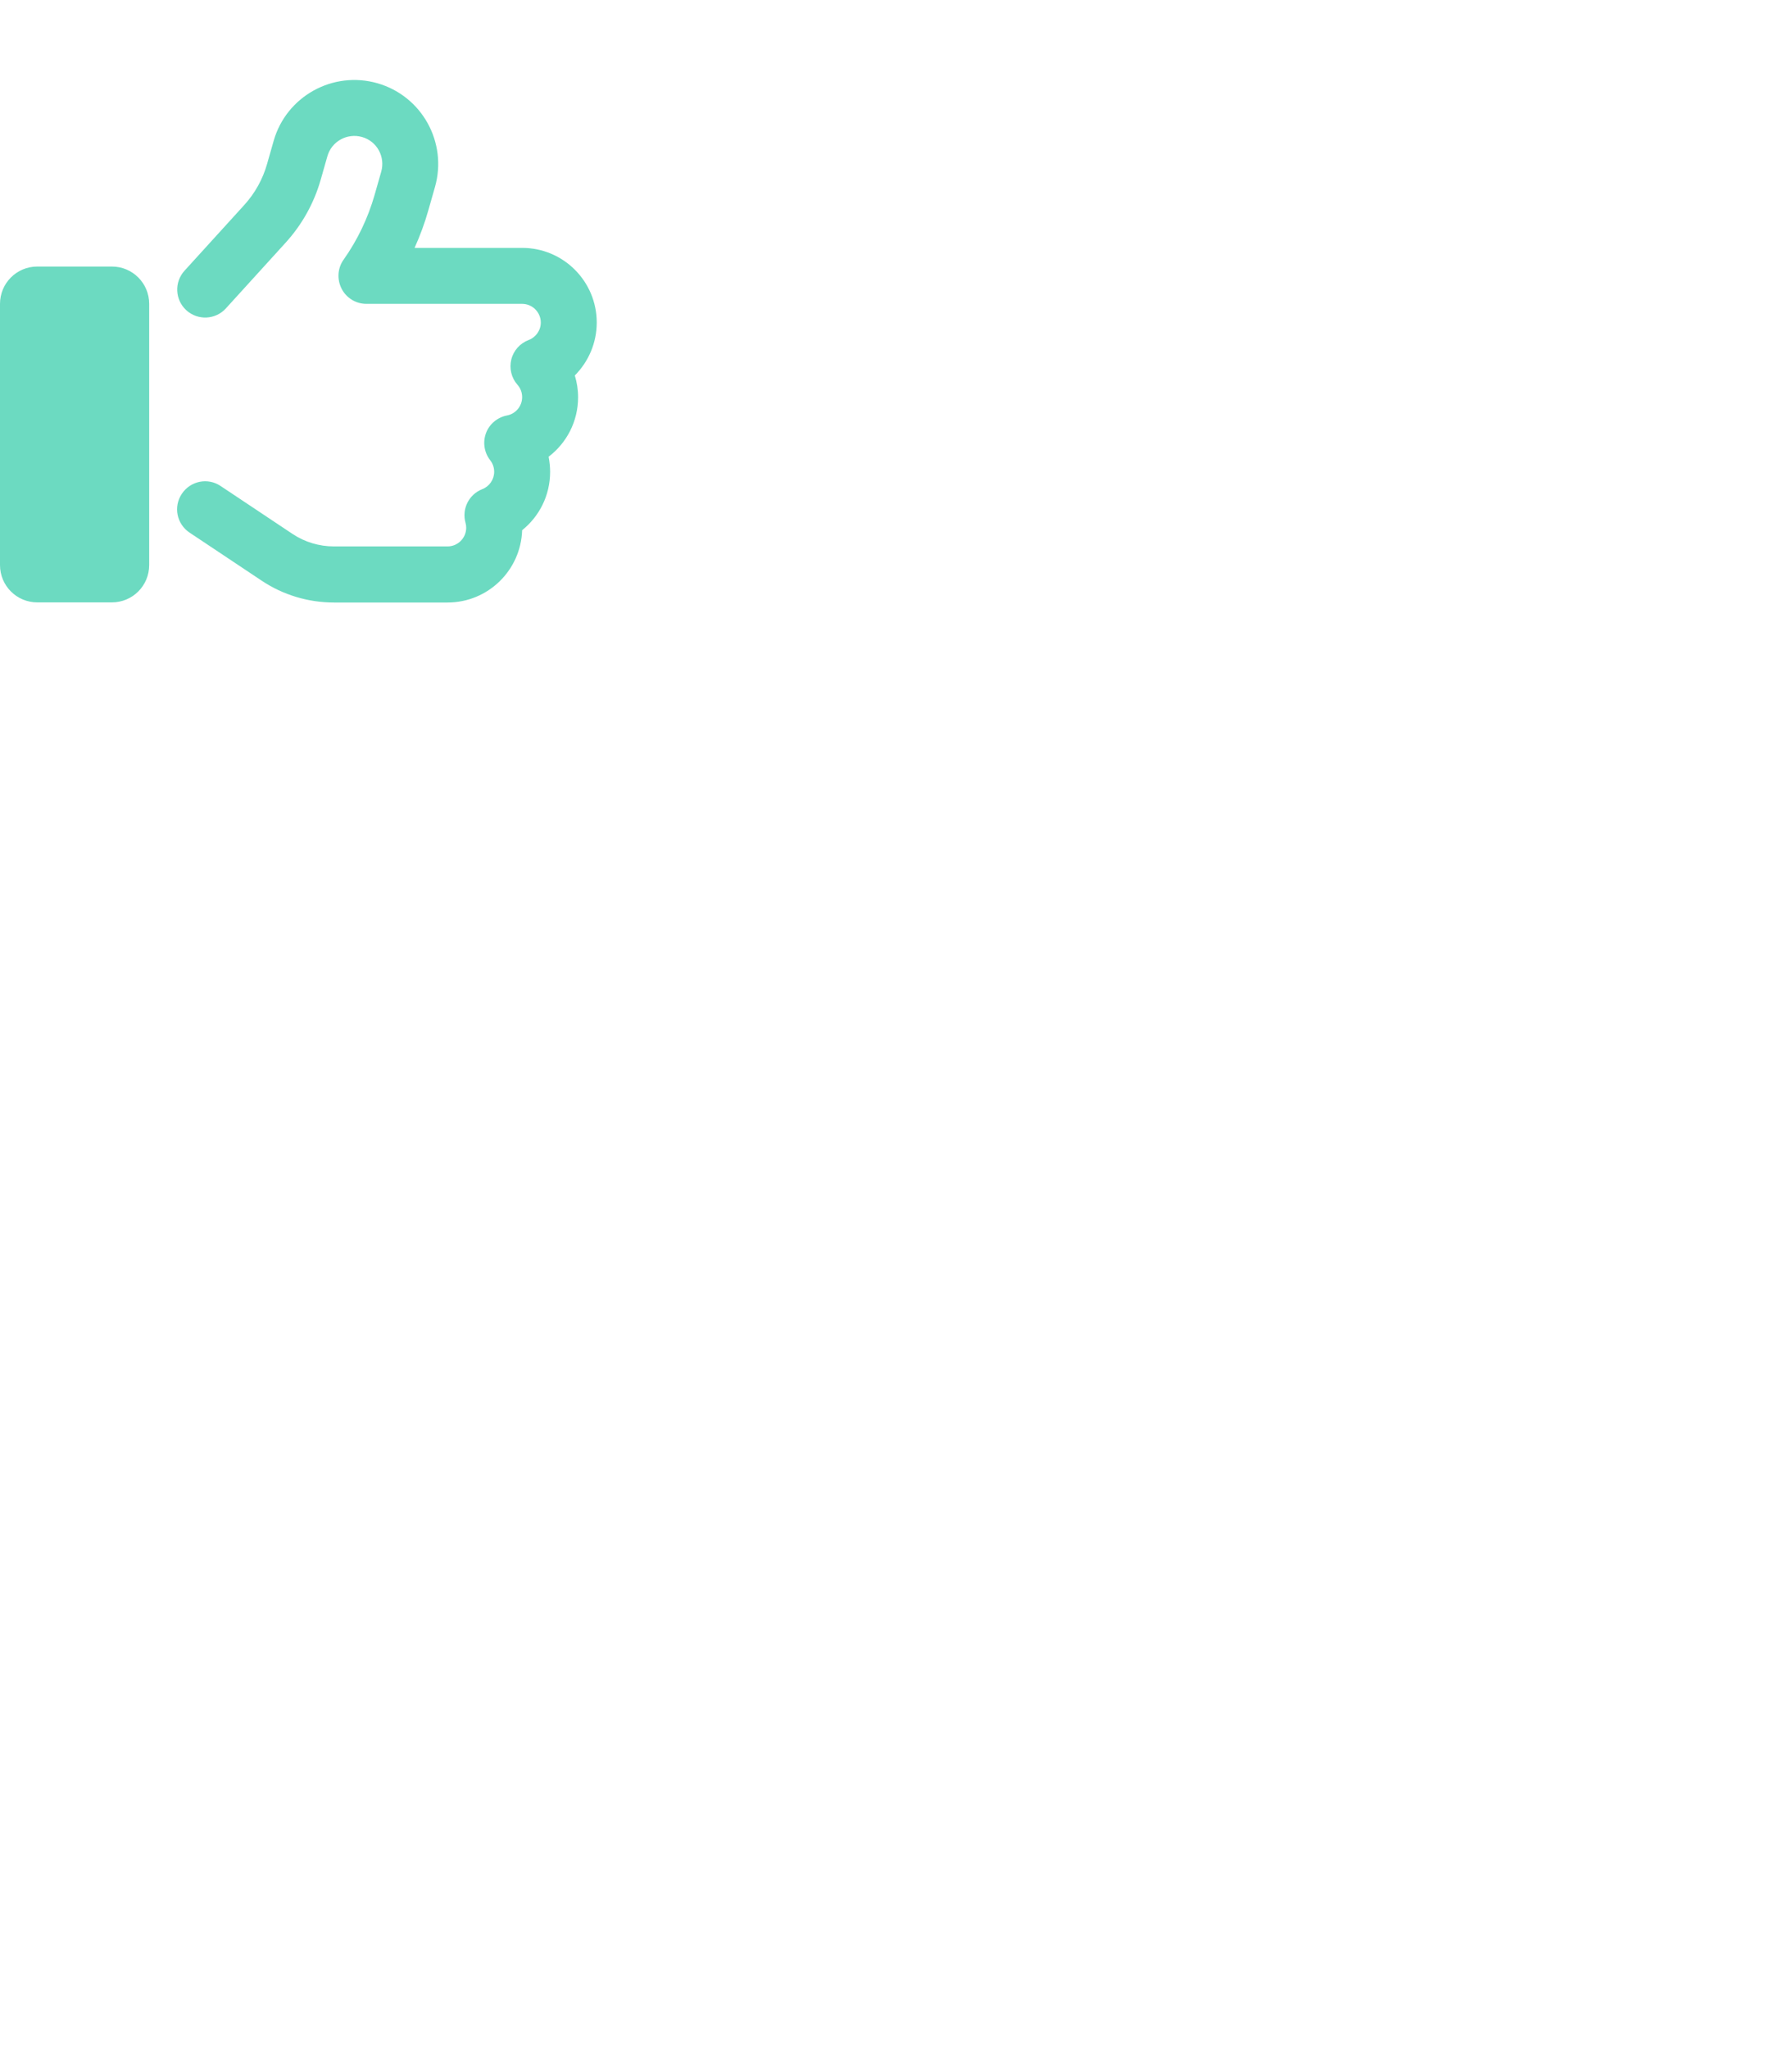 <?xml version="1.0"?>
<svg width="448" height="512" xmlns="http://www.w3.org/2000/svg" xmlns:svg="http://www.w3.org/2000/svg" xmlns:xlink="http://www.w3.org/1999/xlink">
 <!-- Created with SVG-edit - https://github.com/SVG-Edit/svgedit-->
 <defs>
  <symbol id="svg_1" viewBox="0 0 512 512" xmlns="http://www.w3.org/2000/svg">
   <!--! Font Awesome Pro 6.4.0 by @fontawesome - https://fontawesome.com License - https://fontawesome.com/license (Commercial License) Copyright 2023 Fonticons, Inc. -->
   <path d="m323.8,34.8c-38.2,-10.9 -78.1,11.2 -89,49.4l-5.7,20c-3.7,13 -10.4,25 -19.5,35l-51.3,56.4c-8.9,9.8 -8.2,25 1.6,33.9s25,8.2 33.9,-1.6l51.3,-56.4c14.1,-15.5 24.4,-34 30.1,-54.1l5.7,-20c3.6,-12.7 16.9,-20.1 29.7,-16.5s20.1,16.9 16.5,29.7l-5.7,20c-5.7,19.9 -14.7,38.7 -26.6,55.5c-5.2,7.3 -5.8,16.9 -1.7,24.9s12.3,13 21.3,13l133.6,0c8.8,0 16,7.2 16,16c0,6.8 -4.3,12.7 -10.4,15c-7.4,2.8 -13,9 -14.9,16.7s0.1,15.8 5.3,21.7c2.5,2.8 4,6.5 4,10.6c0,7.8 -5.6,14.3 -13,15.7c-8.2,1.6 -15.1,7.3 -18,15.1s-1.6,16.7 3.6,23.3c2.1,2.7 3.4,6.1 3.4,9.9c0,6.7 -4.2,12.6 -10.2,14.9c-11.5,4.5 -17.7,16.9 -14.4,28.8c0.4,1.3 0.6,2.8 0.6,4.3c0,8.8 -7.2,16 -16,16l-97.5,0c-12.6,0 -25,-3.7 -35.5,-10.7l-61.7,-41.1c-11,-7.4 -25.9,-4.4 -33.3,6.7s-4.4,25.9 6.7,33.3l61.7,41.1c18.4,12.3 40,18.8 62.1,18.8l97.5,0c34.7,0 62.9,-27.6 64,-62c14.6,-11.7 24,-29.7 24,-50c0,-4.5 -0.5,-8.8 -1.3,-13c15.4,-11.7 25.3,-30.2 25.3,-51c0,-6.5 -1,-12.8 -2.8,-18.7c11.6,-11.7 18.8,-27.7 18.8,-45.4c0,-35.3 -28.6,-64 -64,-64l-92.3,0c4.7,-10.4 8.7,-21.2 11.8,-32.2l5.7,-20c10.9,-38.2 -11.2,-78.1 -49.4,-89zm-291.8,157.2c-17.7,0 -32,14.3 -32,32l0,224c0,17.7 14.3,32 32,32l64,0c17.7,0 32,-14.3 32,-32l0,-224c0,-17.7 -14.3,-32 -32,-32l-64,0z"/>
  </symbol>
 </defs>
 <g class="layer">
  <title>Layer 1</title>
  <use fill="#6cdac1" id="svg_2" transform="matrix(0.333 0 0 0.333 0 0)" x="0" xlink:href="#svg_1" y="0"/>
 </g>
</svg>